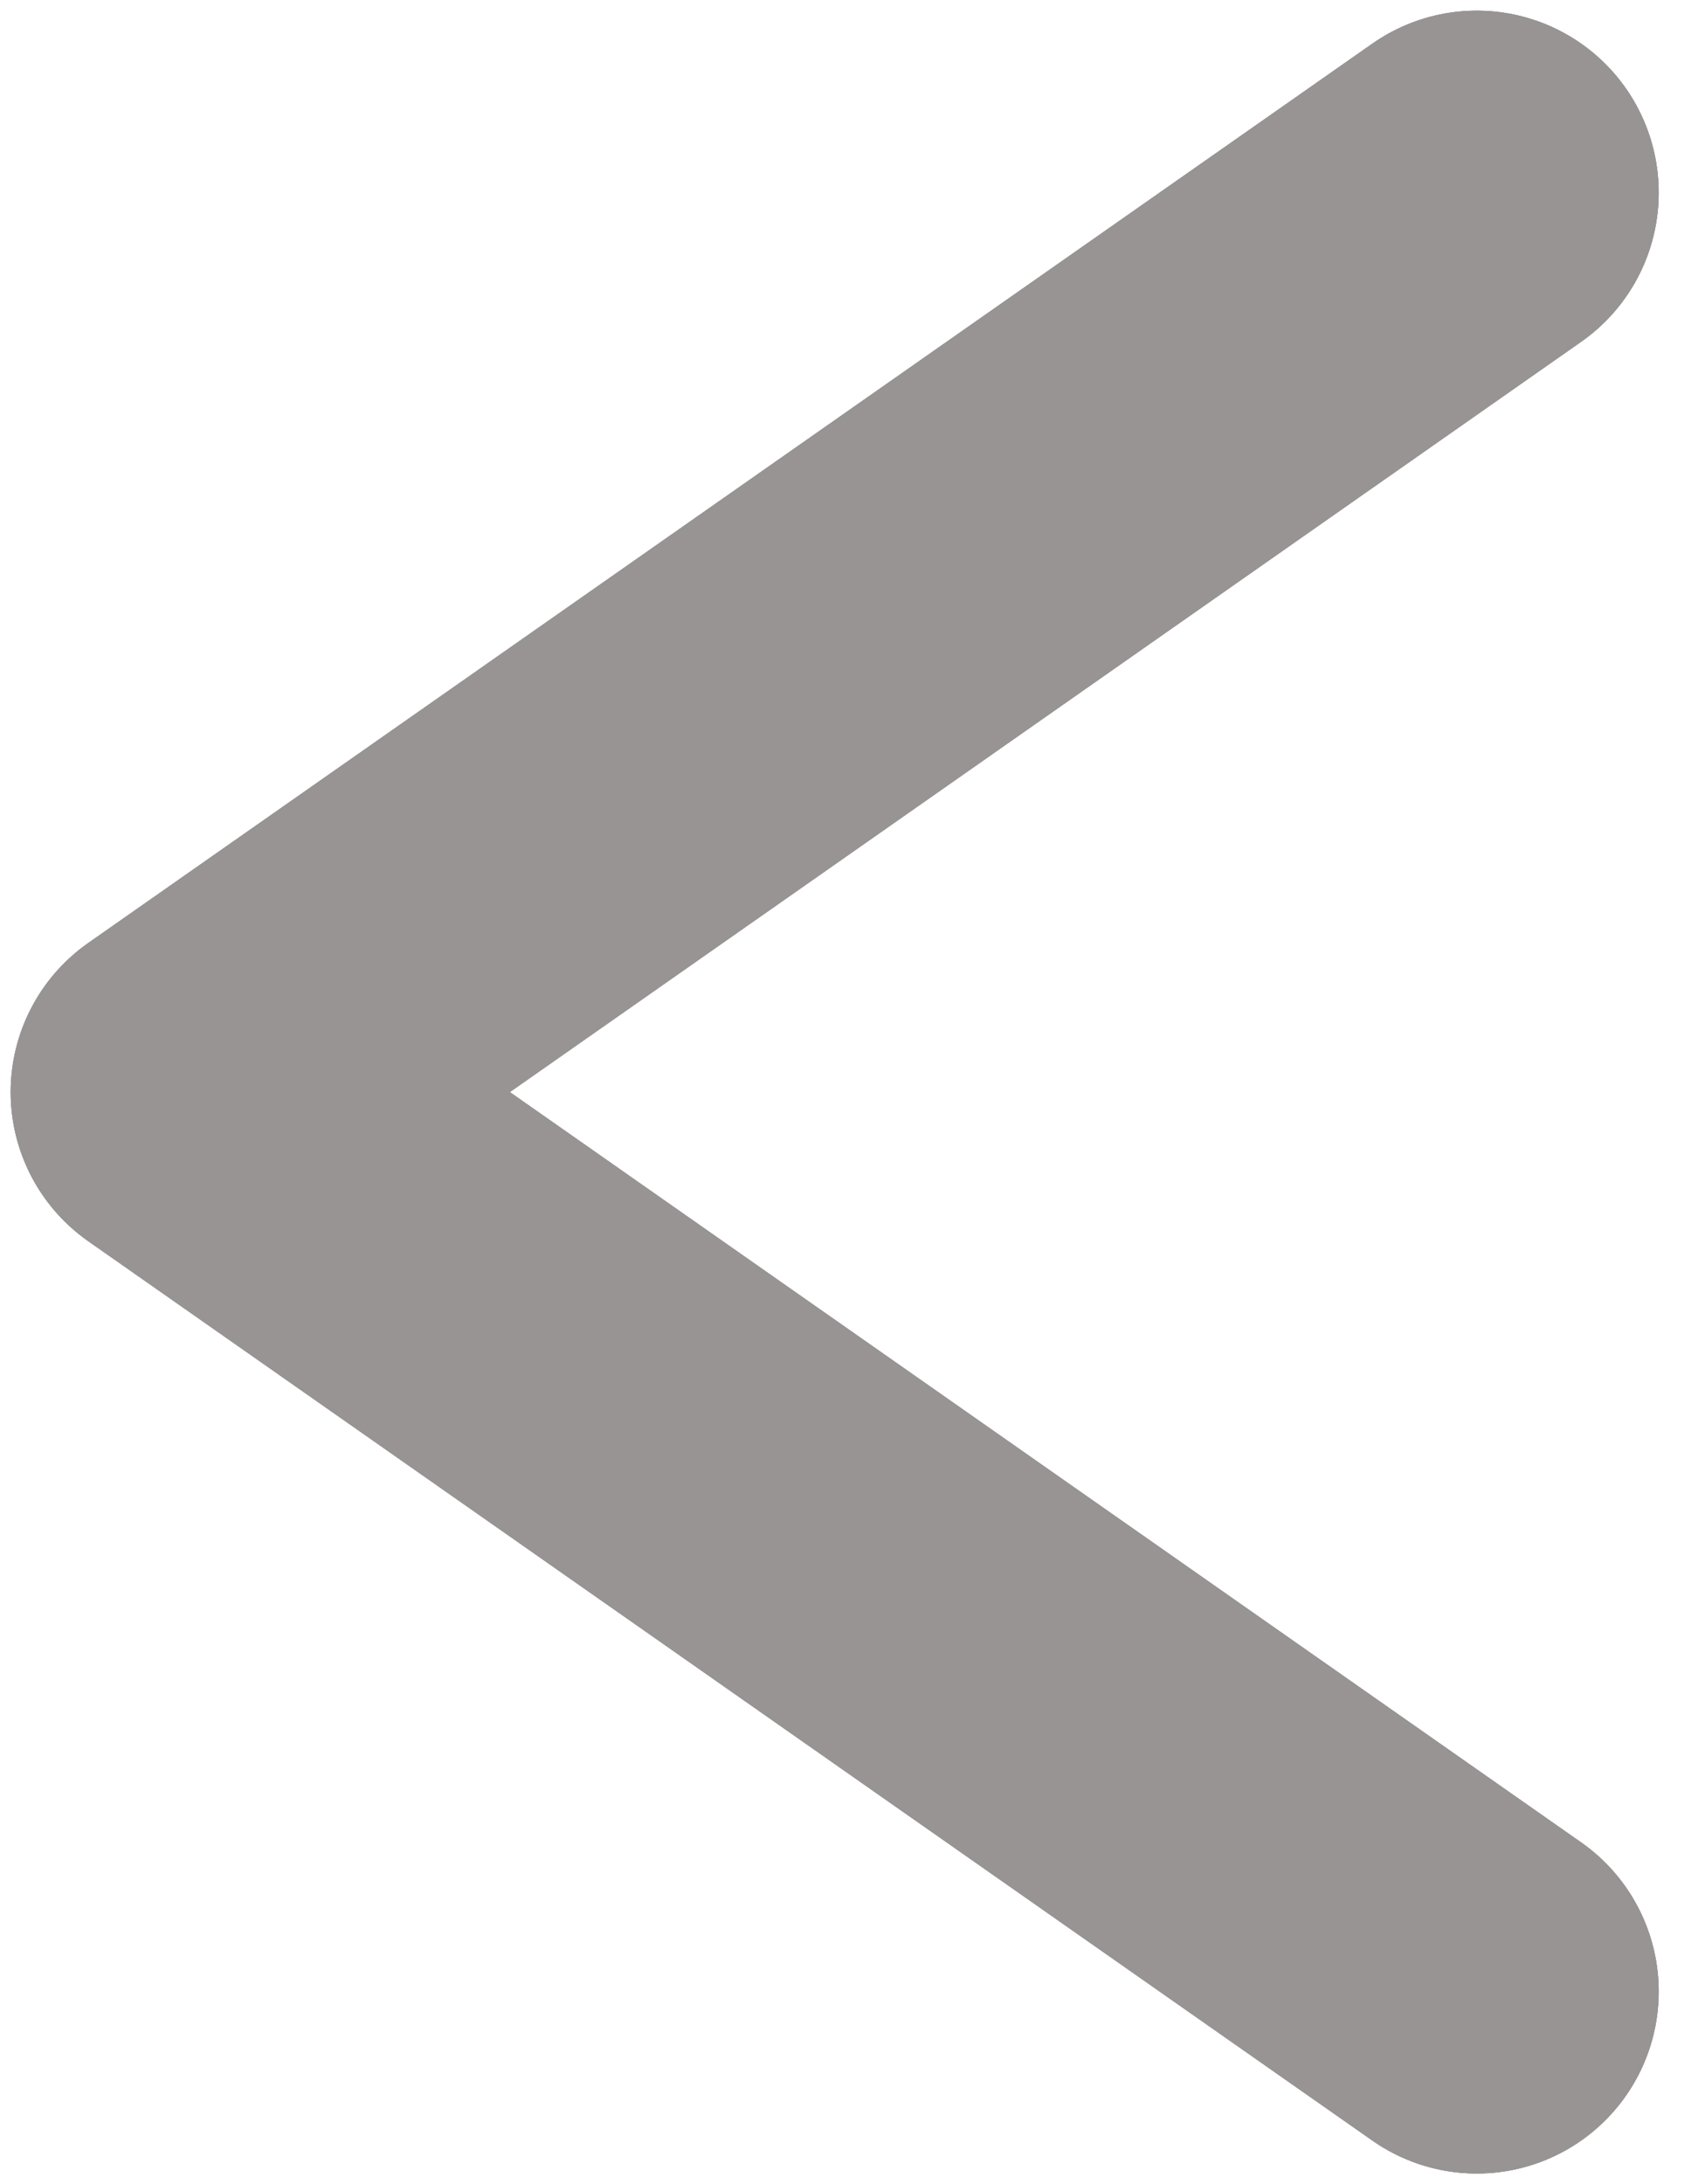 <svg width="7" height="9" viewBox="0 0 7 9" fill="none" xmlns="http://www.w3.org/2000/svg">
<path d="M6.088 0.794L0.794 4.5L6.088 8.206" stroke="#989494" stroke-width="1.5" stroke-linecap="round" stroke-linejoin="round"/>
<path d="M6.088 0.794L0.794 4.5L6.088 8.206" stroke="#989494" stroke-width="1.5" stroke-linecap="round" stroke-linejoin="round"/>
<path d="M6.088 0.794L0.794 4.5L6.088 8.206" stroke="#989494" stroke-width="1.5" stroke-linecap="round" stroke-linejoin="round"/>
</svg>
